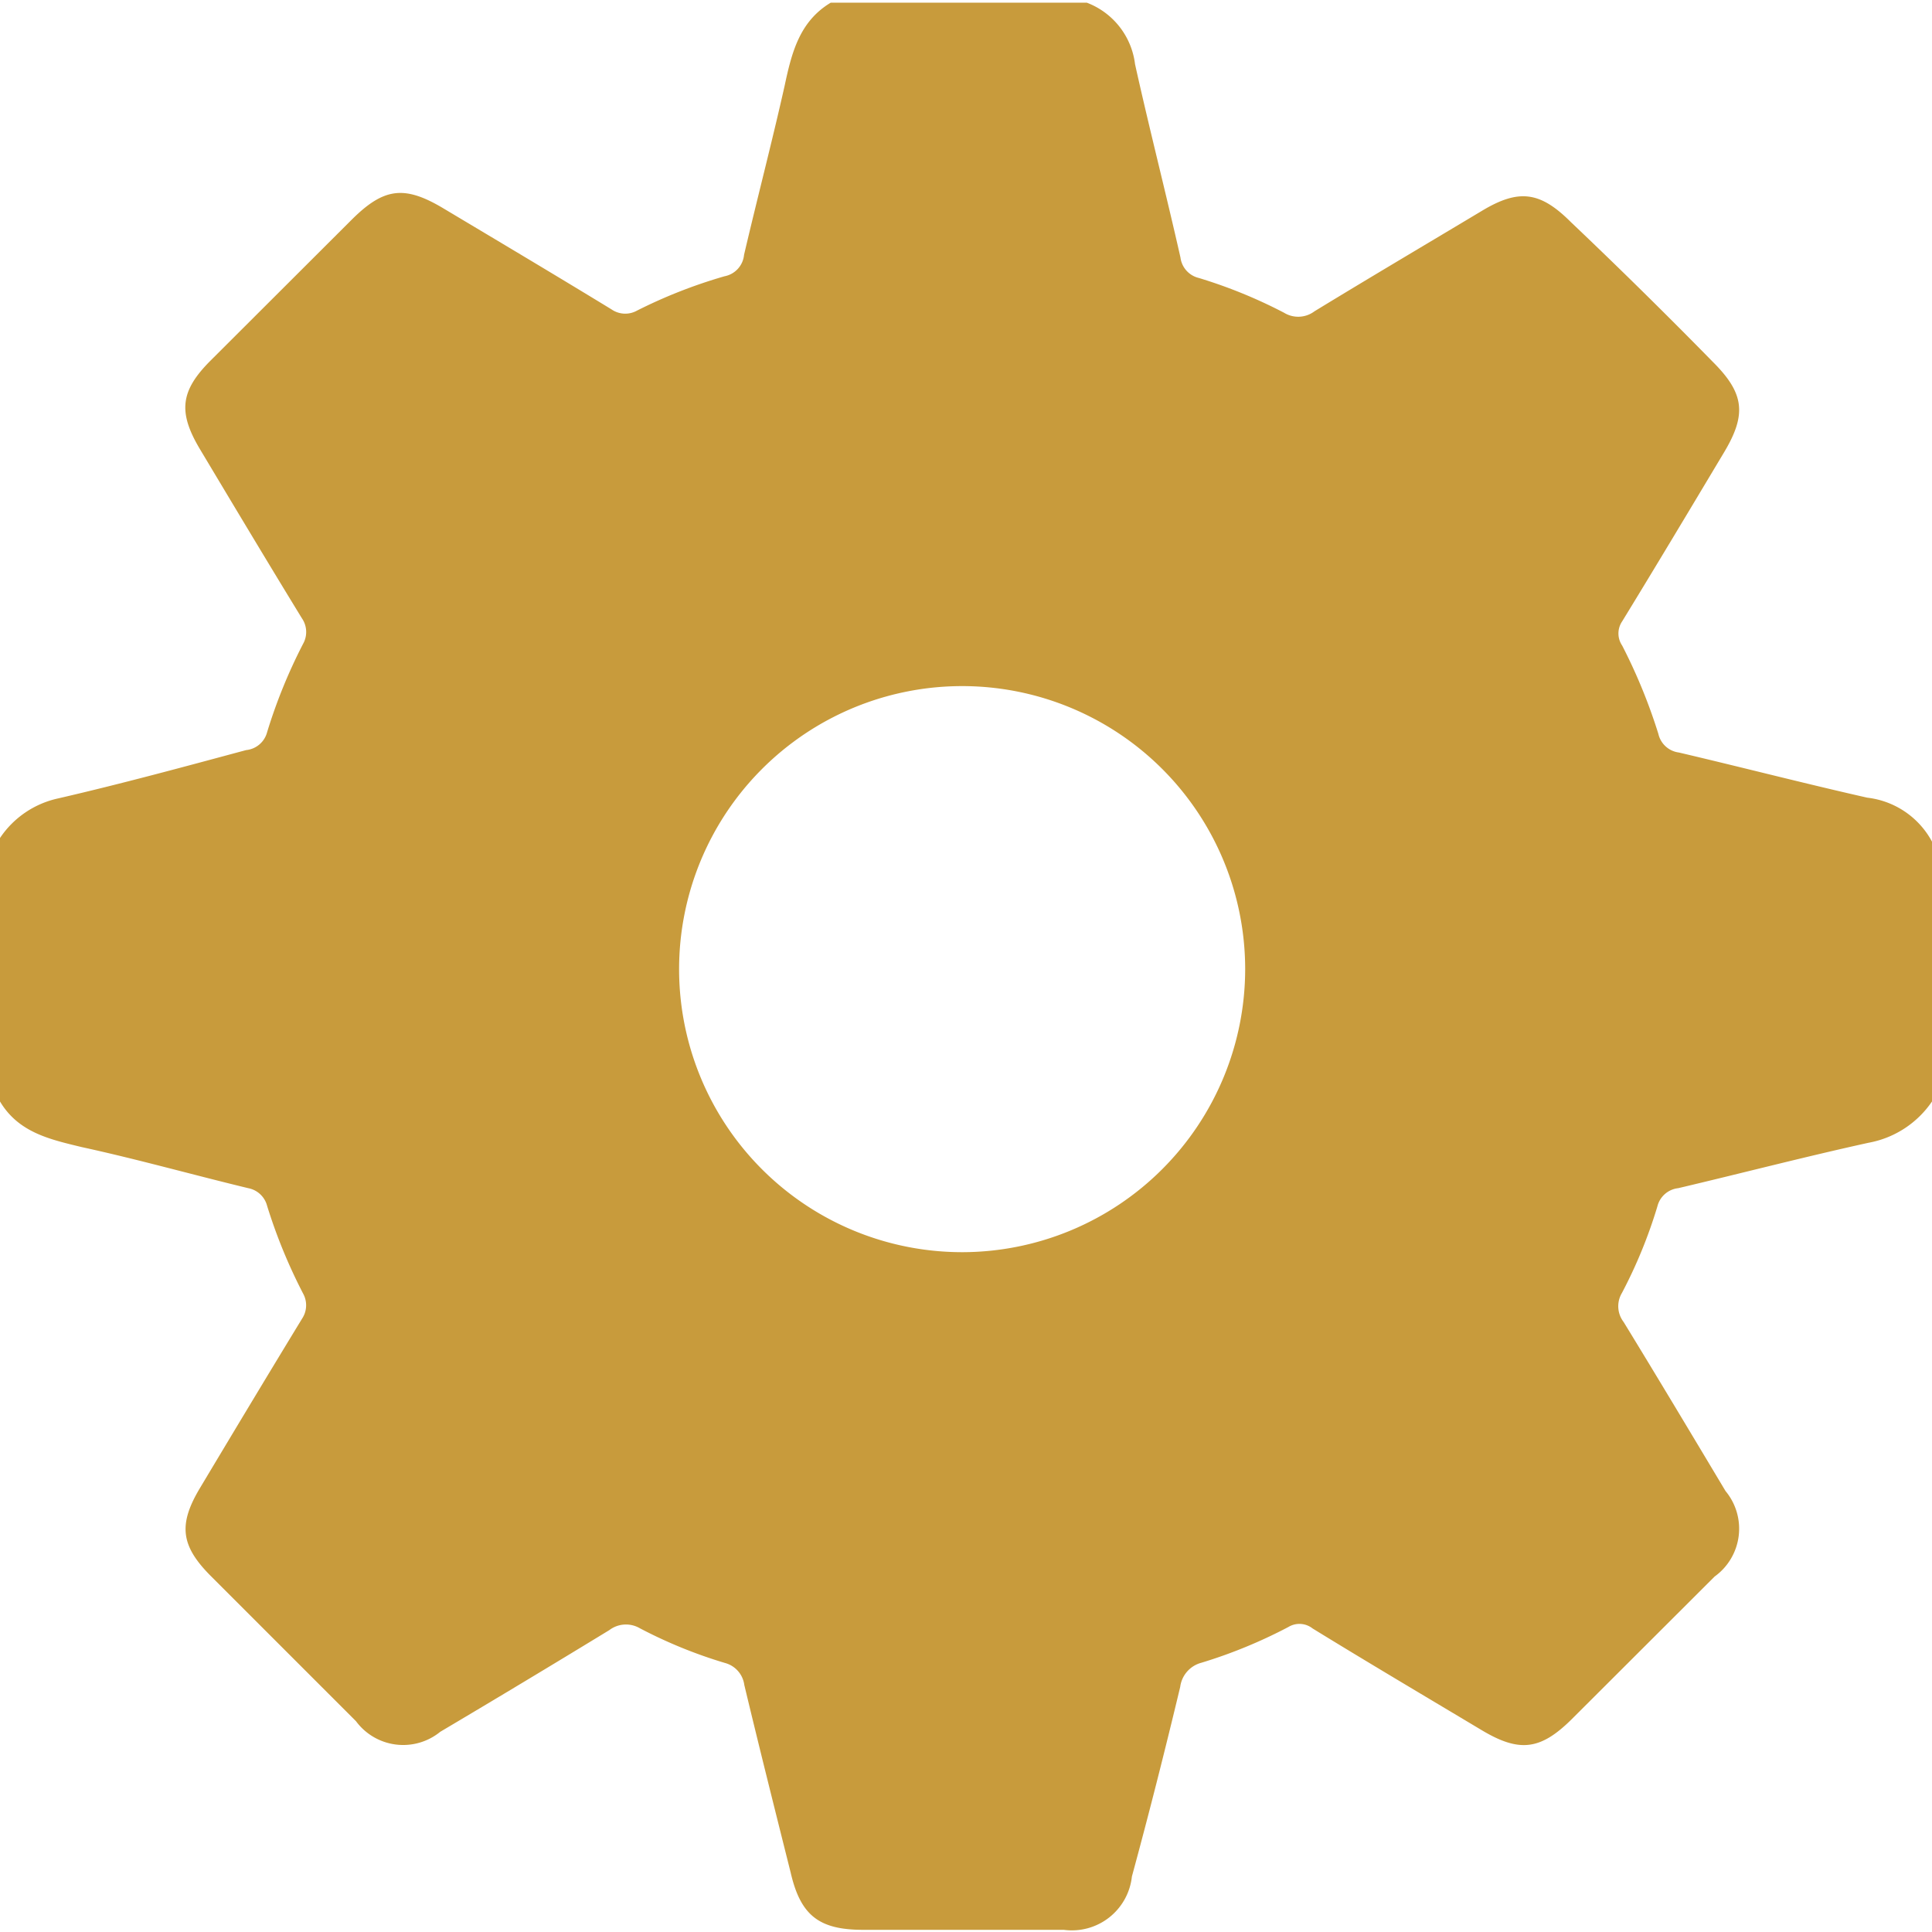 <svg id="Capa_1" data-name="Capa 1" xmlns="http://www.w3.org/2000/svg" viewBox="0 0 80 80"><defs><style>.cls-1{fill:#c89b3c;}</style></defs><title>Ajustes 20</title><path class="cls-1" d="M0,45.61V34.7a3.89,3.89,0,0,1,2.41-1.64c2.6-.6,5.18-1.3,7.78-2a1,1,0,0,0,.87-.74,21.94,21.94,0,0,1,1.49-3.66,1,1,0,0,0-.05-1.06c-1.42-2.32-2.82-4.66-4.22-7-.92-1.54-.81-2.42.44-3.67l5.85-5.84c1.33-1.32,2.18-1.43,3.81-.45,2.31,1.38,4.63,2.76,6.94,4.17a1,1,0,0,0,1.06.05A20.86,20.86,0,0,1,30,11.44a1,1,0,0,0,.81-.89c.55-2.35,1.16-4.68,1.68-7,.29-1.36.61-2.66,1.91-3.44H45a3.13,3.13,0,0,1,2,2.55c.59,2.66,1.27,5.3,1.88,8a1,1,0,0,0,.76.85,20.43,20.43,0,0,1,3.53,1.44,1.12,1.12,0,0,0,1.26-.06c2.31-1.41,4.63-2.78,6.95-4.17,1.52-.91,2.4-.79,3.67.48Q68,12,70.94,15c1.29,1.29,1.39,2.16.45,3.73-1.4,2.34-2.8,4.68-4.22,7a.89.89,0,0,0,0,1,22.87,22.87,0,0,1,1.5,3.66,1,1,0,0,0,.85.77c2.6.61,5.19,1.28,7.8,1.87A3.5,3.5,0,0,1,80,34.85V45.61a4.06,4.06,0,0,1-2.63,1.71c-2.64.58-5.25,1.26-7.88,1.88a1,1,0,0,0-.86.75,20.05,20.05,0,0,1-1.47,3.59,1.07,1.07,0,0,0,.07,1.2c1.42,2.32,2.82,4.66,4.22,7A2.44,2.44,0,0,1,71,65.28l-5.91,5.9c-1.3,1.29-2.17,1.4-3.74.46-2.34-1.4-4.69-2.79-7-4.21a.88.88,0,0,0-1-.06,20.5,20.5,0,0,1-3.6,1.48,1.19,1.19,0,0,0-.88,1c-.63,2.63-1.29,5.24-2,7.85a2.5,2.5,0,0,1-2.82,2.21H35.74c-1.82,0-2.59-.59-3-2.37-.65-2.59-1.3-5.18-1.92-7.77a1.09,1.09,0,0,0-.8-.91,19.66,19.66,0,0,1-3.53-1.44,1.14,1.14,0,0,0-1.26.08q-3.49,2.13-7,4.21a2.43,2.43,0,0,1-3.49-.44l-6-6c-1.26-1.26-1.37-2.14-.45-3.67,1.4-2.34,2.8-4.67,4.22-7a1,1,0,0,0,.06-1,22.13,22.13,0,0,1-1.51-3.67,1,1,0,0,0-.78-.73C8,48.65,5.69,48,3.39,47.5,2.07,47.18.77,46.9,0,45.61Zm51.56-5.48A11.72,11.72,0,1,0,39.87,51.85,11.73,11.73,0,0,0,51.56,40.13Z"/></svg>